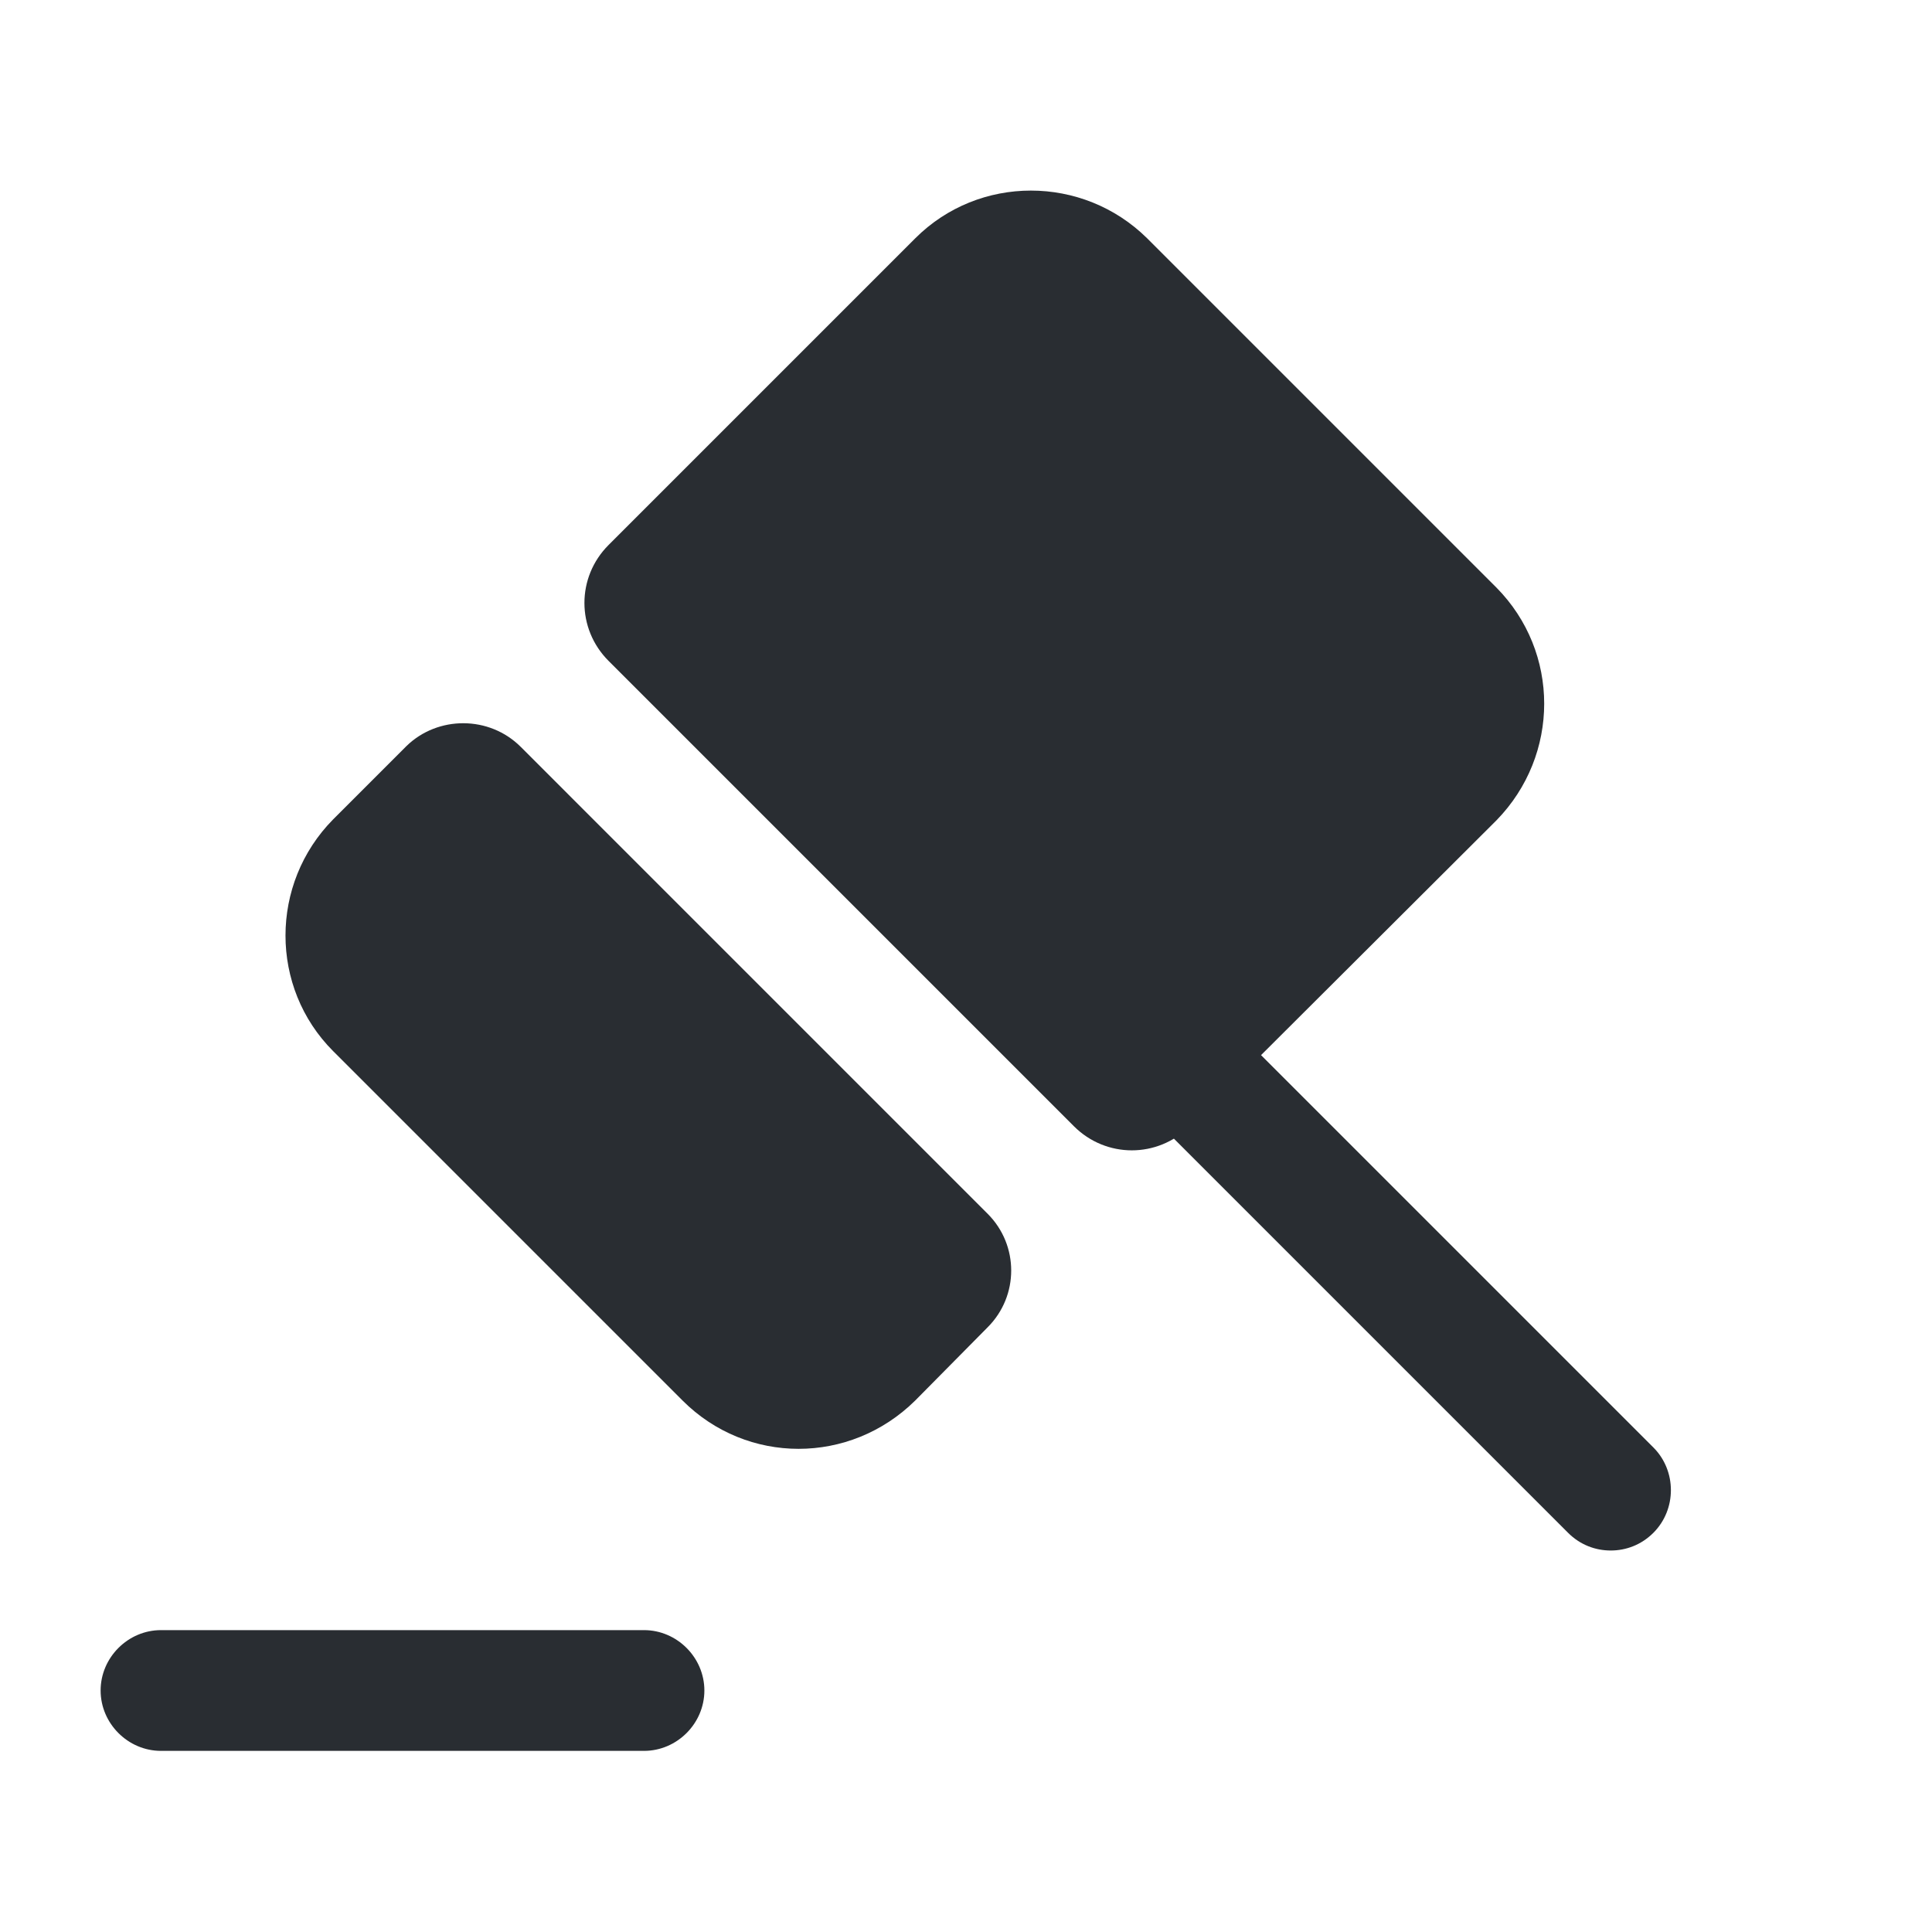 <svg width="24" height="24" viewBox="0 0 24 24" fill="none" xmlns="http://www.w3.org/2000/svg">
<path d="M20.539 19.041C20.389 19.191 20.199 19.261 20.009 19.261C19.819 19.261 19.629 19.191 19.479 19.041L14.529 14.091L15.059 13.561L15.589 13.031L20.539 17.981C20.829 18.271 20.829 18.751 20.539 19.041Z" fill="#292D32"/>
<path d="M6.469 9.278L12.269 15.078C12.659 15.468 12.659 16.098 12.269 16.488L11.369 17.398C10.559 18.198 9.279 18.198 8.479 17.398L4.139 13.058C3.349 12.268 3.349 10.978 4.139 10.178L5.049 9.268C5.439 8.888 6.079 8.888 6.469 9.278Z" fill="#292D32"/>
<path d="M18.59 10.19L14.78 13.99C14.38 14.39 13.74 14.39 13.34 13.99L7.56 8.21C7.16 7.81 7.16 7.17 7.56 6.77L11.37 2.96C12.16 2.17 13.45 2.17 14.25 2.96L18.59 7.3C19.38 8.1 19.38 9.38 18.59 10.19Z" fill="#292D32"/>
<path d="M8 21.75H2C1.59 21.75 1.25 21.41 1.25 21C1.25 20.59 1.59 20.25 2 20.25H8C8.41 20.25 8.75 20.59 8.75 21C8.75 21.41 8.41 21.75 8 21.75Z" fill="#292D32"/>
</svg>
